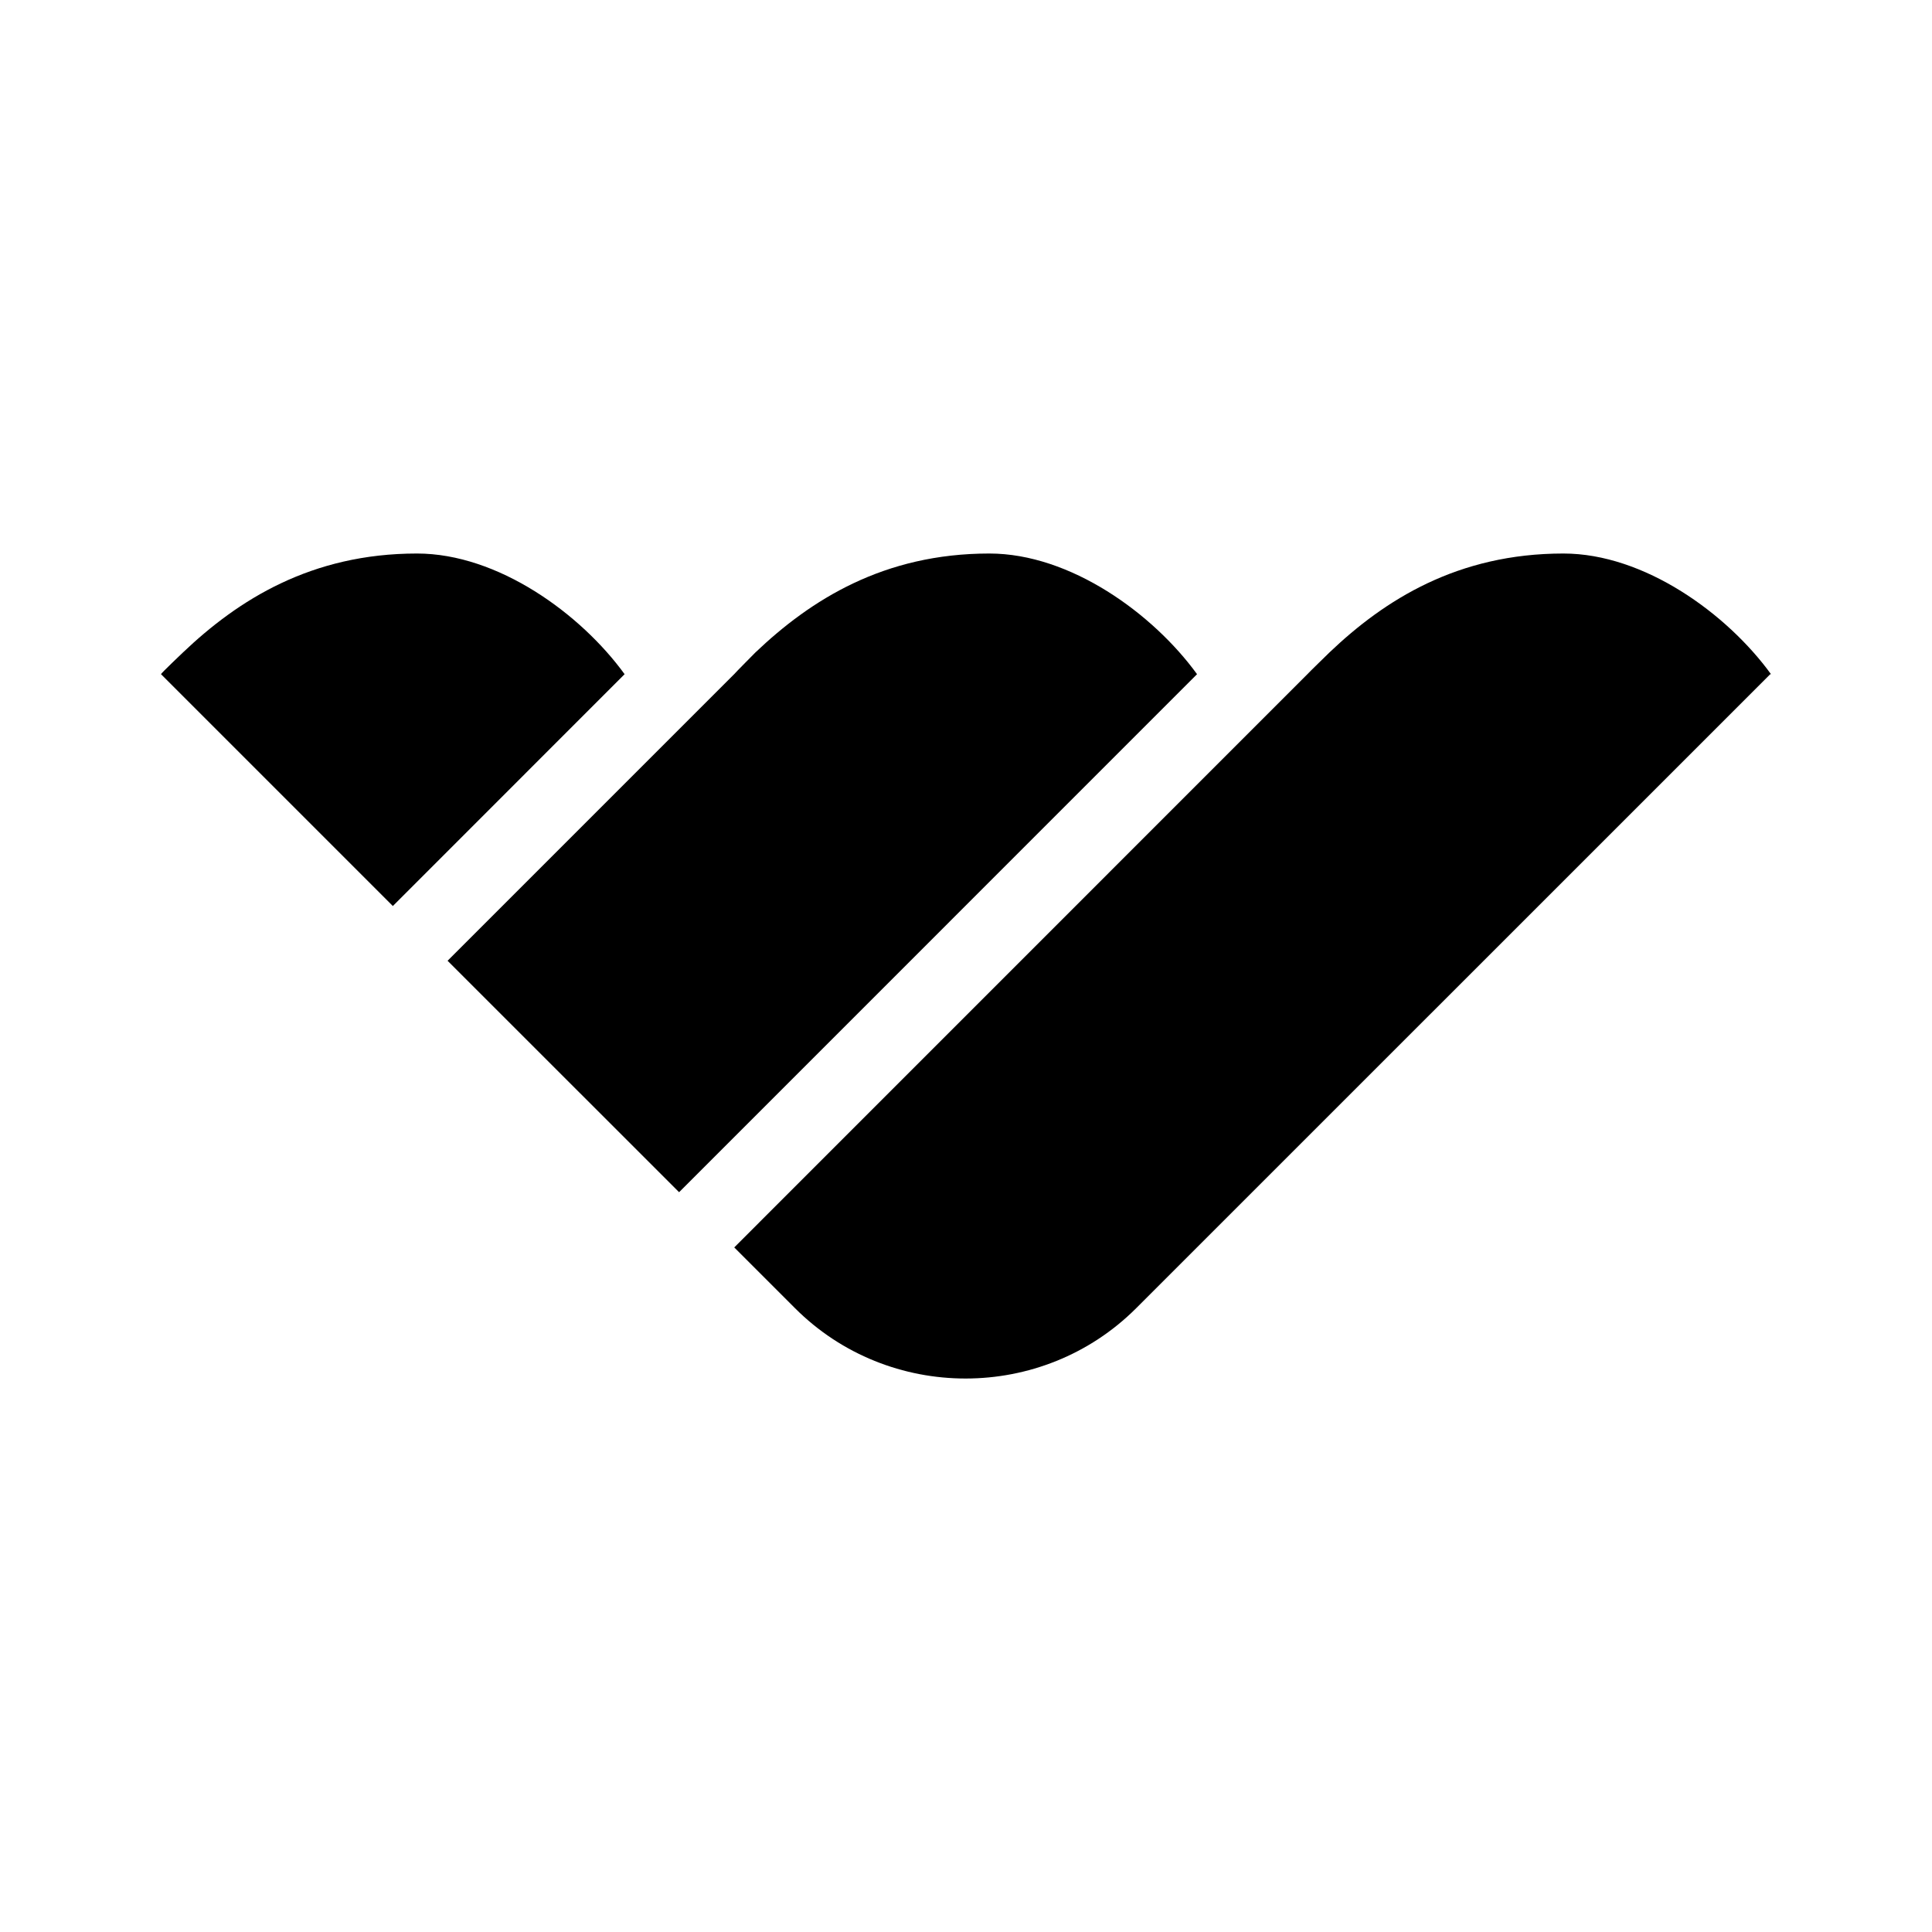 <svg
  width="24"
  height="24"
  viewBox="0 0 24 24"
  fill="none"
  xmlns="http://www.w3.org/2000/svg"
  data-fui-icon="true"
>
  <path
    d="M5.18 6.876C3.865 6.876 2.959 7.452 2.273 8.105 2.273 8.105 1.997 8.367 2 8.375L4.88 11.255 7.759 8.375C7.214 7.624 6.186 6.876 5.18 6.876zM12.29 6.876C10.976 6.876 10.07 7.452 9.384 8.105 9.384 8.105 9.131 8.36 9.12 8.375L5.56 11.935 8.436 14.81 14.87 8.375C14.325 7.624 13.297 6.876 12.29 6.876zM19.421 6.876C18.106 6.876 17.2 7.452 16.515 8.105 16.515 8.105 16.251 8.362 16.241 8.375L9.121 15.496 9.875 16.25C11.04 17.416 12.949 17.416 14.115 16.25L21.991 8.375H22C21.455 7.624 20.427 6.876 19.421 6.876z"
    fill="currentColor"
  />
</svg>

